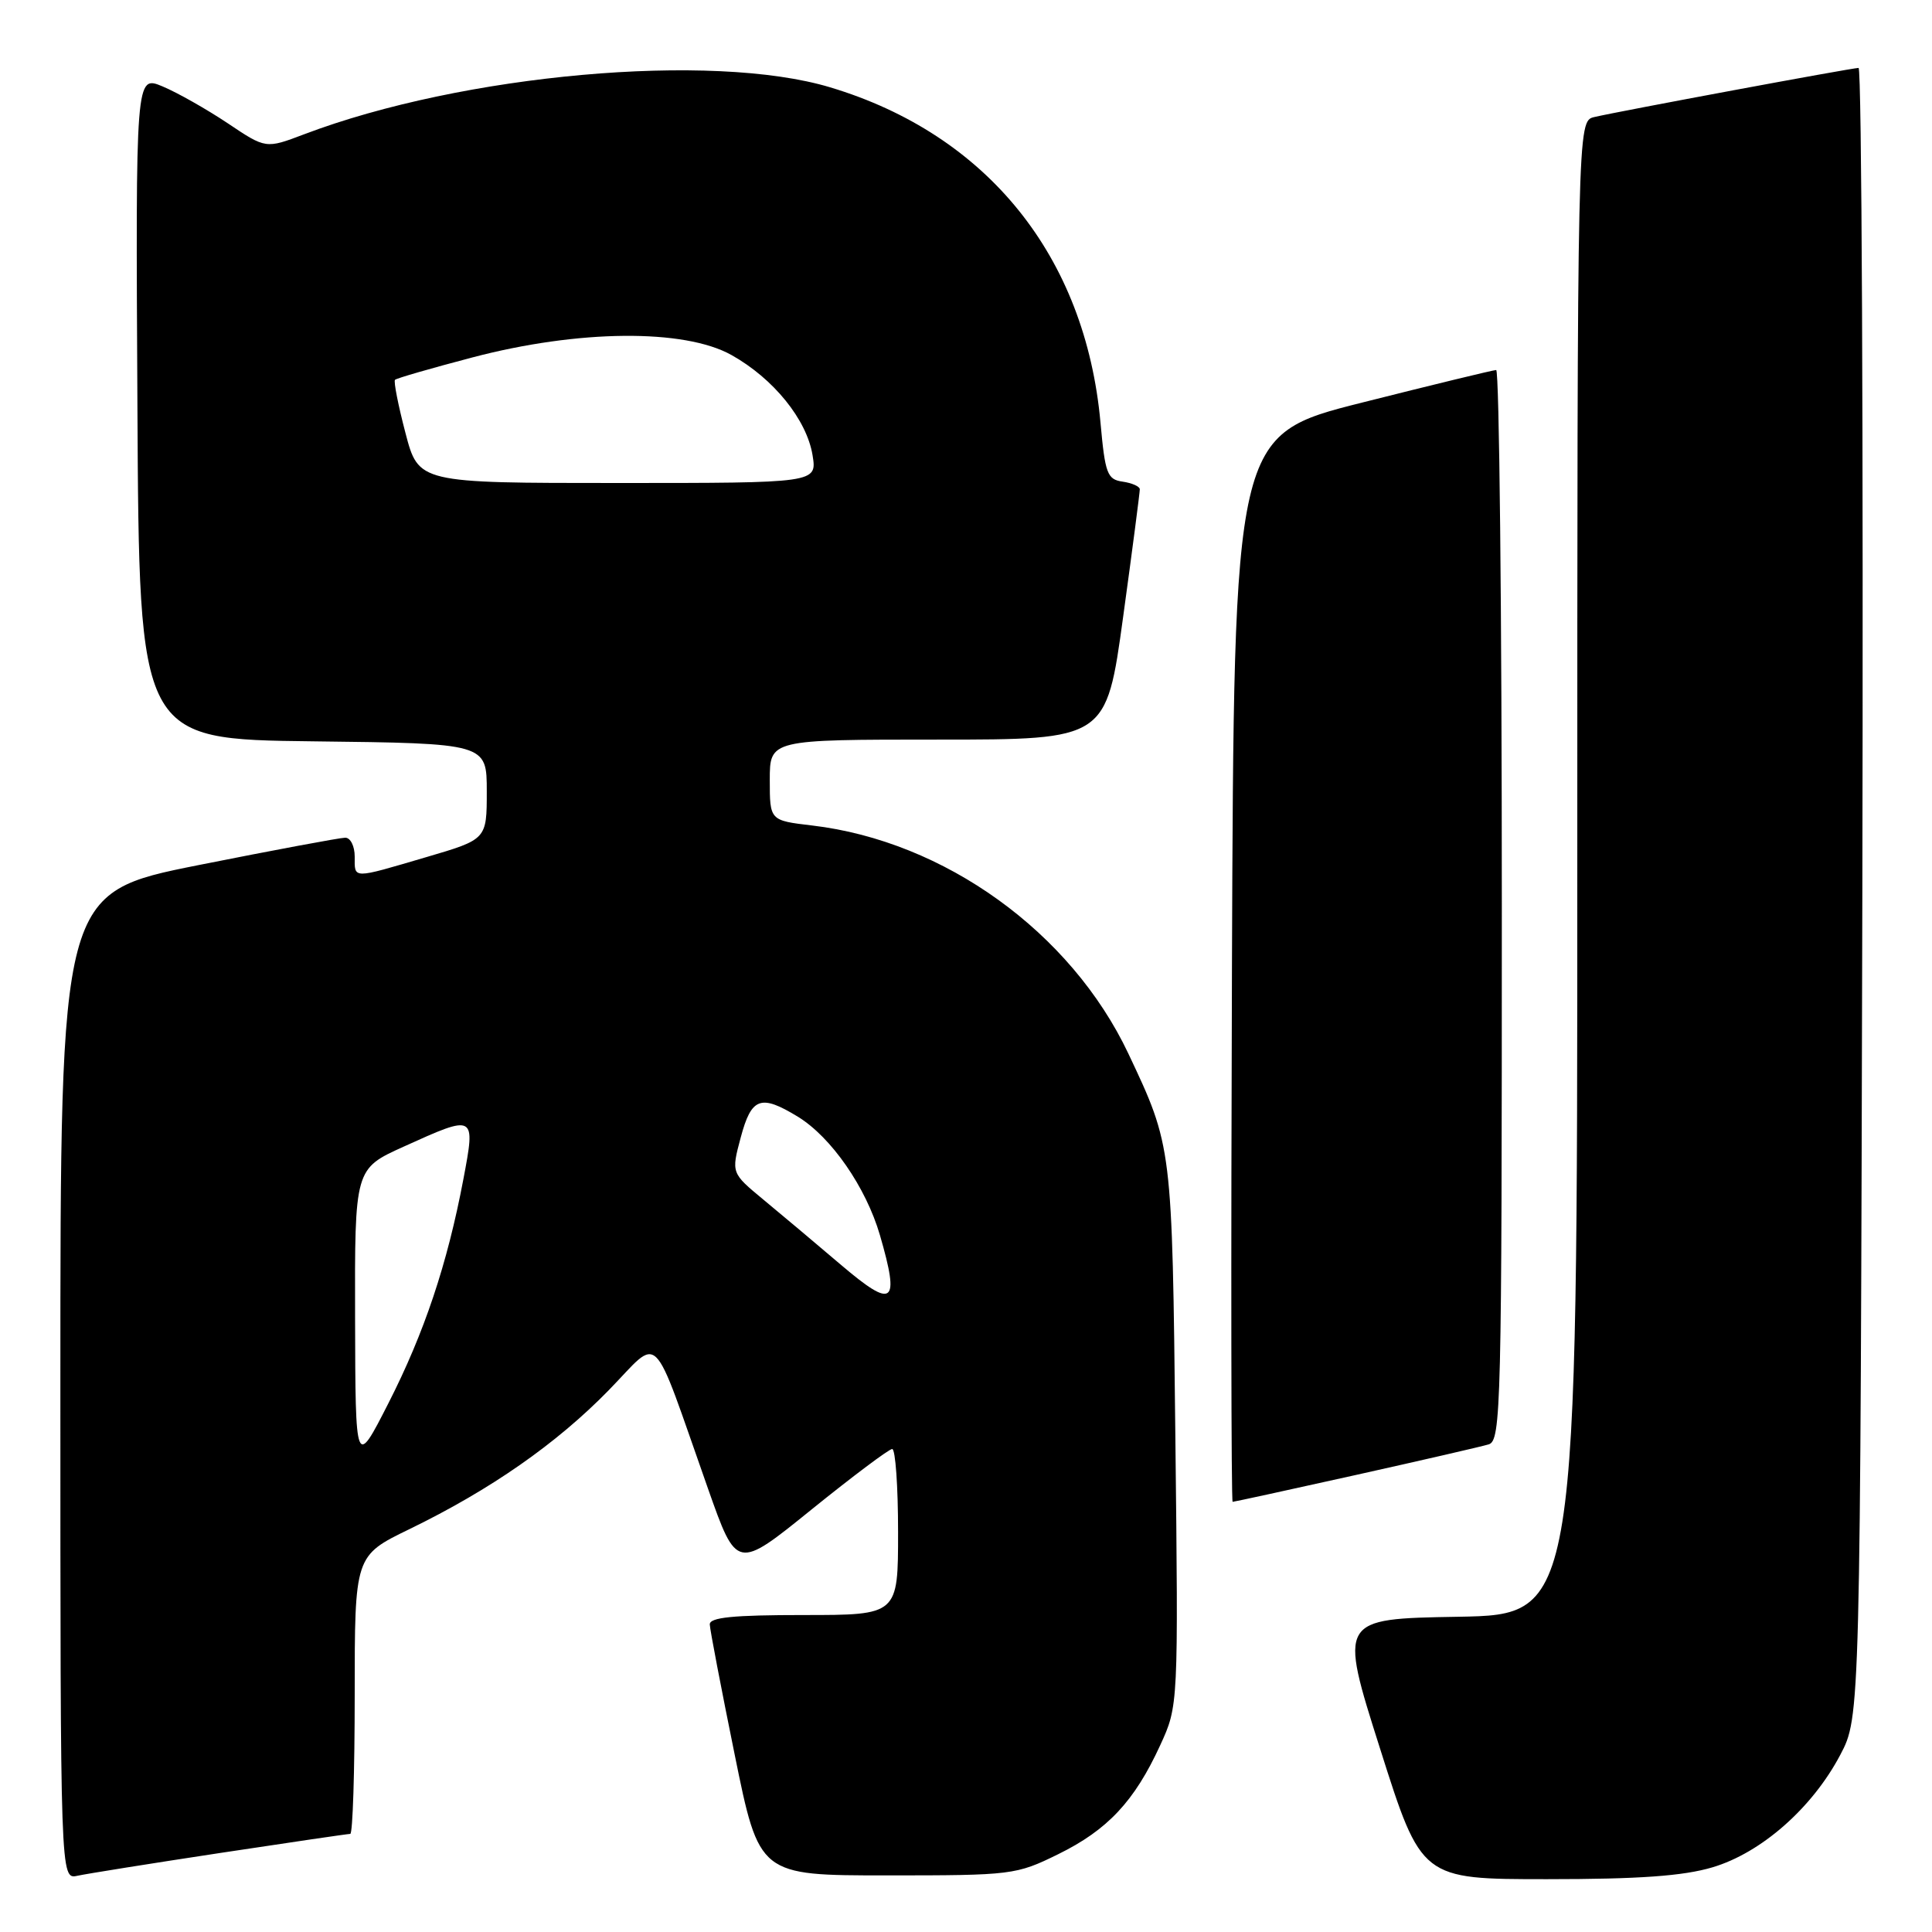 <?xml version="1.0" encoding="UTF-8" standalone="no"?>
<!DOCTYPE svg PUBLIC "-//W3C//DTD SVG 1.1//EN" "http://www.w3.org/Graphics/SVG/1.1/DTD/svg11.dtd" >
<svg xmlns="http://www.w3.org/2000/svg" xmlns:xlink="http://www.w3.org/1999/xlink" version="1.1" viewBox="0 0 256 256">
 <g >
 <path fill="currentColor"
d=" M 29.16 245.53 C 38.33 244.14 46.09 243.00 46.41 243.00 C 46.74 243.00 47.00 234.71 47.00 224.57 C 47.00 206.14 47.00 206.14 54.25 202.62 C 64.99 197.40 73.74 191.30 80.65 184.22 C 87.67 177.04 86.13 175.50 93.82 197.27 C 97.62 208.04 97.62 208.04 107.53 200.02 C 112.99 195.61 117.80 192.00 118.22 192.00 C 118.65 192.00 119.00 196.95 119.00 203.00 C 119.00 214.00 119.00 214.00 106.50 214.00 C 97.14 214.00 94.01 214.31 94.05 215.25 C 94.07 215.94 95.56 223.70 97.35 232.50 C 100.60 248.50 100.60 248.50 117.55 248.50 C 134.09 248.50 134.64 248.43 140.20 245.70 C 146.76 242.48 150.32 238.68 153.73 231.26 C 156.14 226.02 156.14 226.02 155.74 190.26 C 155.32 151.80 155.33 151.93 149.51 139.60 C 141.90 123.52 125.15 111.45 107.60 109.38 C 102.00 108.72 102.00 108.72 102.00 103.36 C 102.00 98.00 102.00 98.00 124.29 98.00 C 146.59 98.00 146.59 98.00 148.82 81.75 C 150.05 72.81 151.04 65.19 151.03 64.82 C 151.01 64.45 149.99 64.00 148.75 63.82 C 146.72 63.53 146.43 62.77 145.82 55.99 C 143.82 33.95 130.81 17.82 110.00 11.57 C 94.32 6.86 61.30 9.82 40.28 17.80 C 35.22 19.72 35.22 19.72 30.17 16.33 C 27.38 14.47 23.50 12.27 21.54 11.45 C 17.97 9.96 17.97 9.96 18.21 53.96 C 18.44 97.96 18.44 97.96 41.47 98.23 C 64.50 98.50 64.50 98.50 64.50 104.86 C 64.50 111.22 64.50 111.22 56.50 113.57 C 46.56 116.49 47.00 116.50 47.00 113.50 C 47.00 112.12 46.44 111.00 45.75 111.00 C 45.06 111.00 36.29 112.64 26.25 114.64 C 8.00 118.29 8.00 118.29 8.00 183.66 C 8.00 249.04 8.00 249.04 10.25 248.55 C 11.49 248.28 20.00 246.92 29.16 245.53 Z  M 226.91 247.43 C 233.38 245.51 240.13 239.57 243.84 232.54 C 246.50 227.50 246.50 227.50 246.77 118.25 C 246.91 58.16 246.69 9.00 246.27 9.00 C 245.36 9.01 214.53 14.74 211.25 15.51 C 209.00 16.04 209.00 16.04 209.00 114.99 C 209.00 213.95 209.00 213.95 193.20 214.23 C 177.40 214.50 177.40 214.50 182.88 231.75 C 188.35 249.00 188.35 249.00 205.00 249.00 C 217.19 249.00 223.05 248.58 226.91 247.43 Z  M 179.58 195.46 C 188.34 193.51 196.29 191.68 197.25 191.39 C 198.90 190.90 199.00 186.62 199.00 119.93 C 199.00 80.92 198.66 49.01 198.25 49.03 C 197.84 49.04 189.85 50.98 180.50 53.34 C 163.50 57.62 163.50 57.62 163.24 128.31 C 163.10 167.19 163.14 199.00 163.33 199.00 C 163.51 199.00 170.83 197.41 179.58 195.46 Z  M 47.05 174.69 C 47.00 154.87 47.00 154.87 53.48 151.94 C 63.01 147.62 63.03 147.63 61.40 156.25 C 59.27 167.51 56.21 176.63 51.46 185.95 C 47.10 194.50 47.10 194.50 47.05 174.69 Z  M 111.47 167.63 C 108.16 164.81 103.52 160.91 101.17 158.97 C 96.89 155.43 96.89 155.43 98.15 150.72 C 99.57 145.41 100.79 144.96 105.72 147.97 C 110.14 150.67 114.75 157.32 116.60 163.68 C 119.26 172.85 118.39 173.51 111.47 167.63 Z  M 53.72 57.35 C 52.76 53.69 52.14 50.53 52.34 50.33 C 52.54 50.12 57.16 48.79 62.60 47.36 C 76.62 43.67 90.66 43.54 96.92 47.04 C 102.50 50.16 106.90 55.60 107.67 60.33 C 108.26 64.00 108.26 64.00 81.86 64.00 C 55.46 64.00 55.46 64.00 53.72 57.35 Z "/>
</g>
</svg>